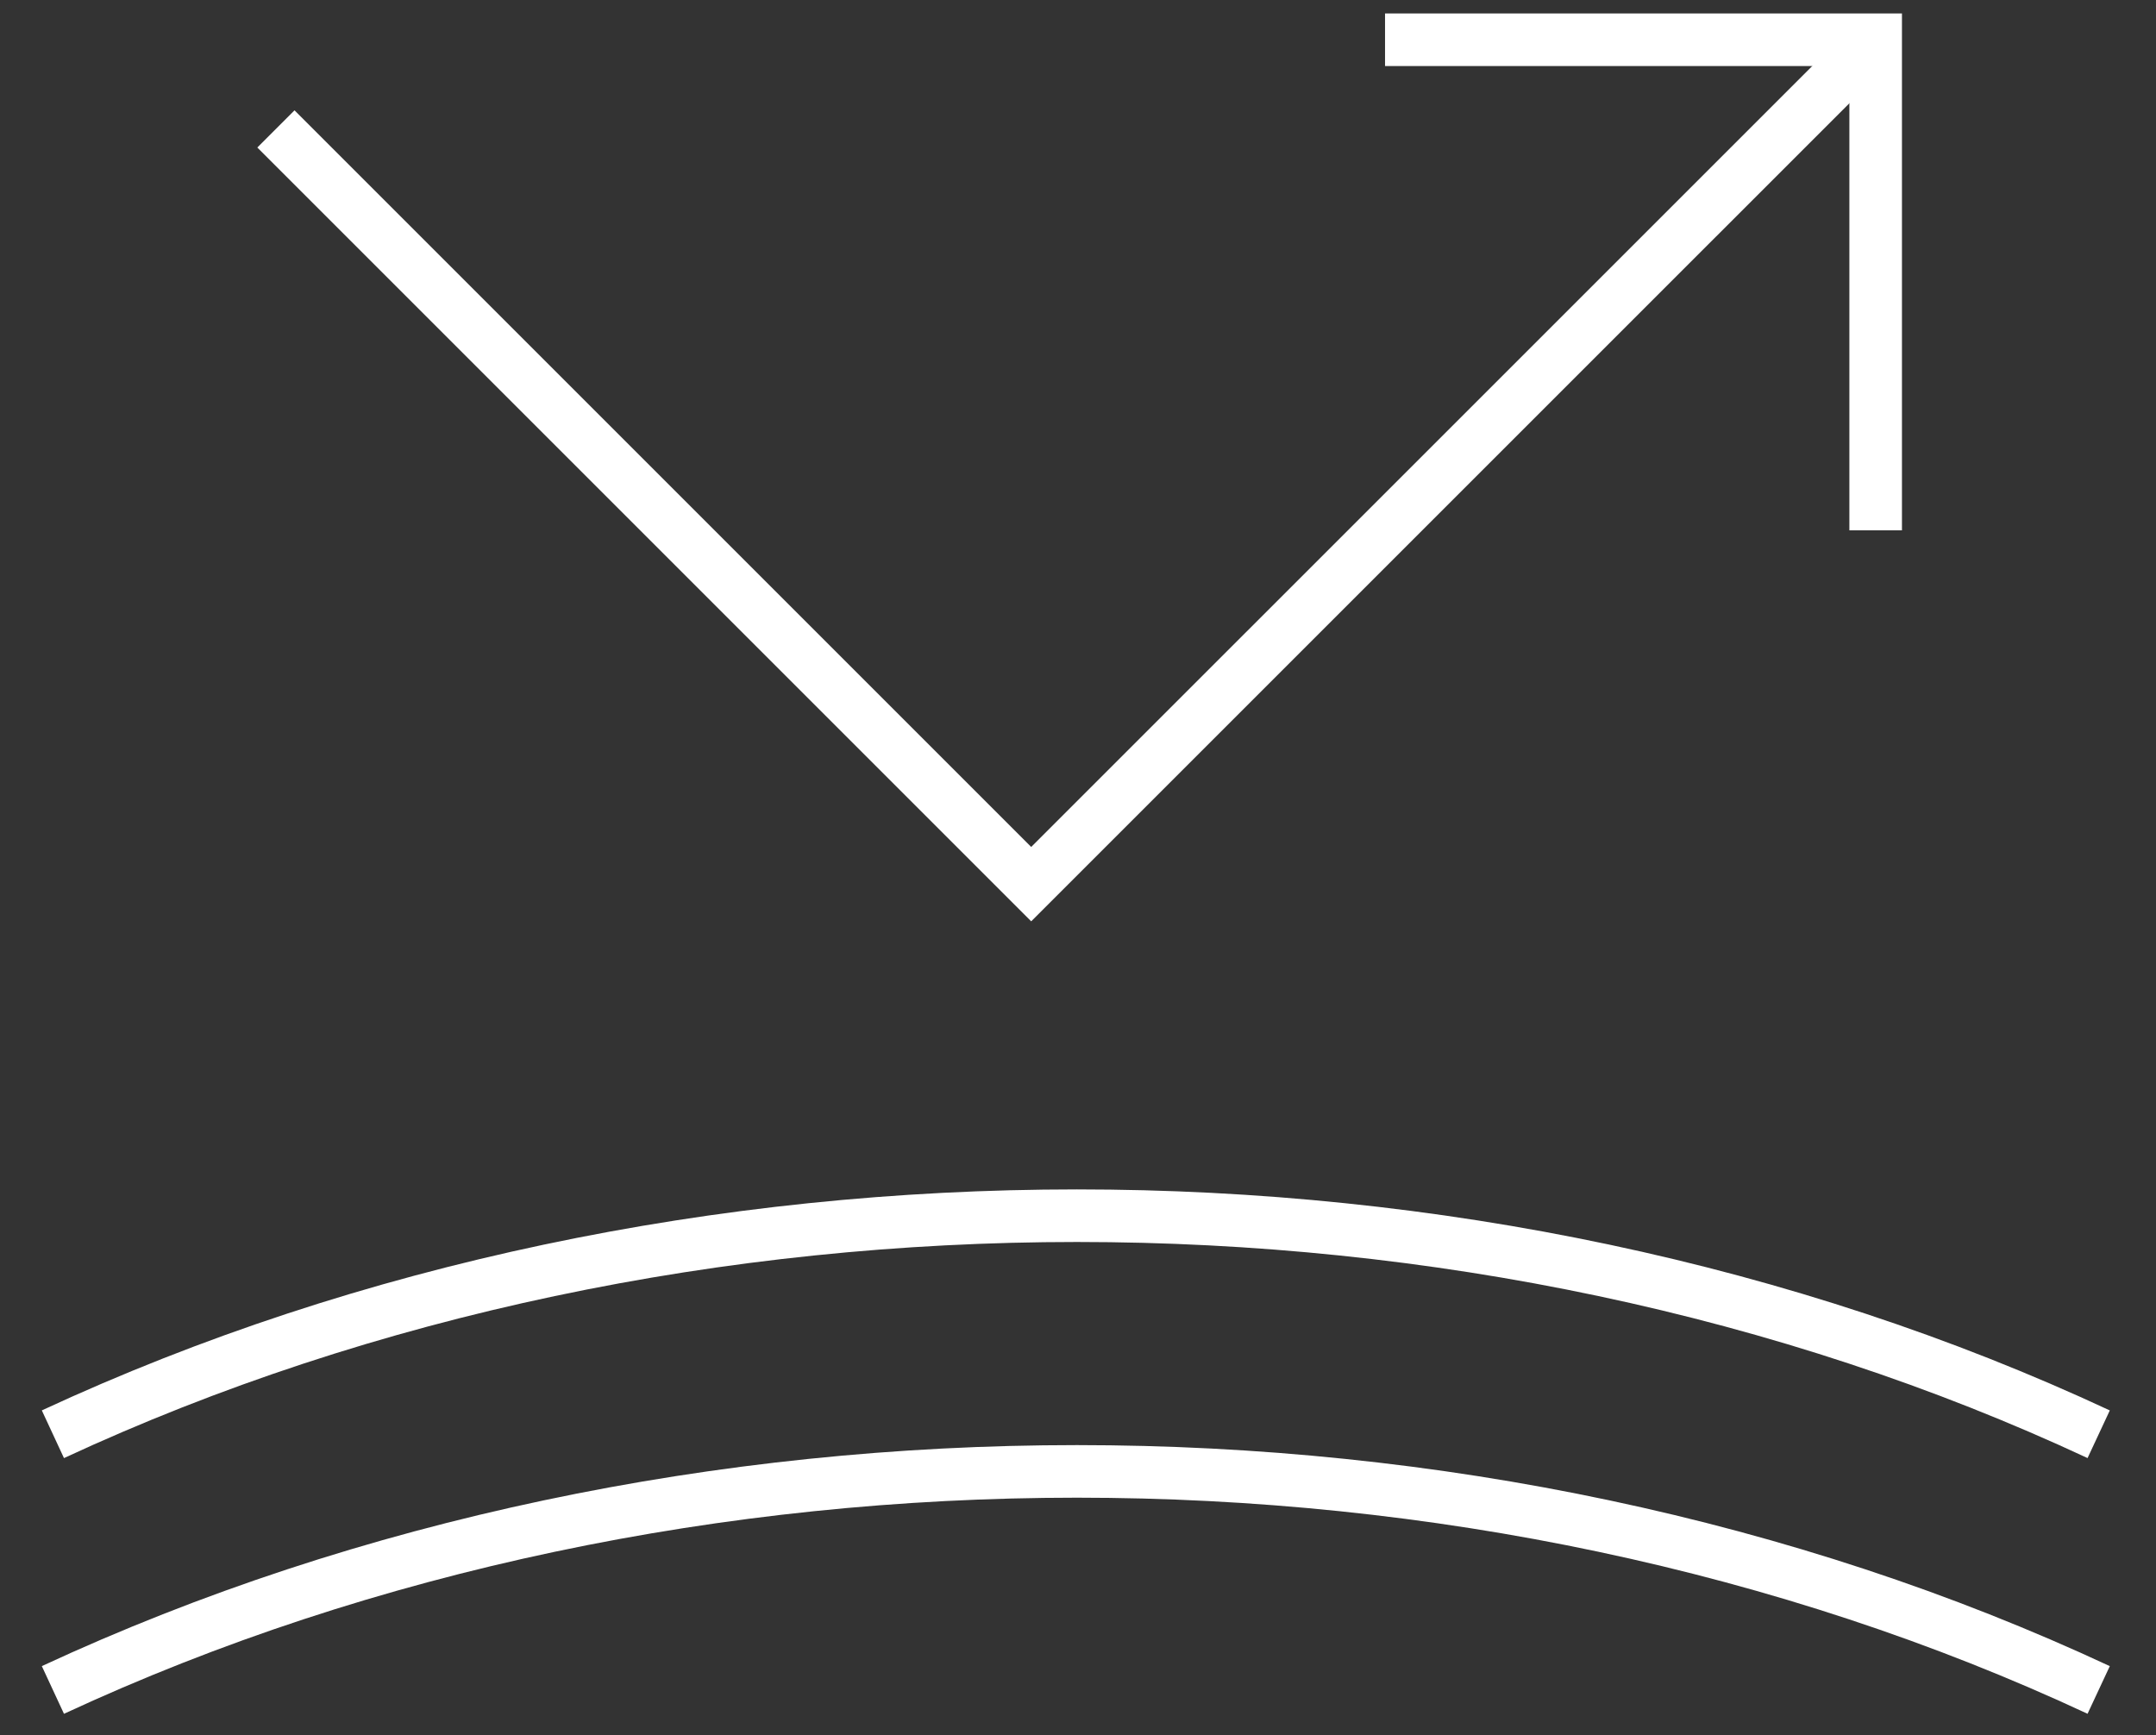 <svg width="41" height="33" viewBox="0 0 41 33" fill="none" xmlns="http://www.w3.org/2000/svg">
<rect x="0" y="0" width="41" height="33" fill="#333333" stroke="none"/>
<path d="M39.91 27.277C28.035 21.735 12.937 21.735 1.006 27.277" stroke="white" stroke-miterlimit="10"/>
<path d="M39.91 32.14C28.035 26.598 12.937 26.598 1.006 32.14" stroke="white" stroke-miterlimit="10"/>
<path d="M5.247 2.452L19.61 16.815L35.67 0.756" stroke="white" stroke-miterlimit="10"/>
<path d="M35.669 10.086V0.756H26.339" stroke="white" stroke-miterlimit="10"/>
</svg>
